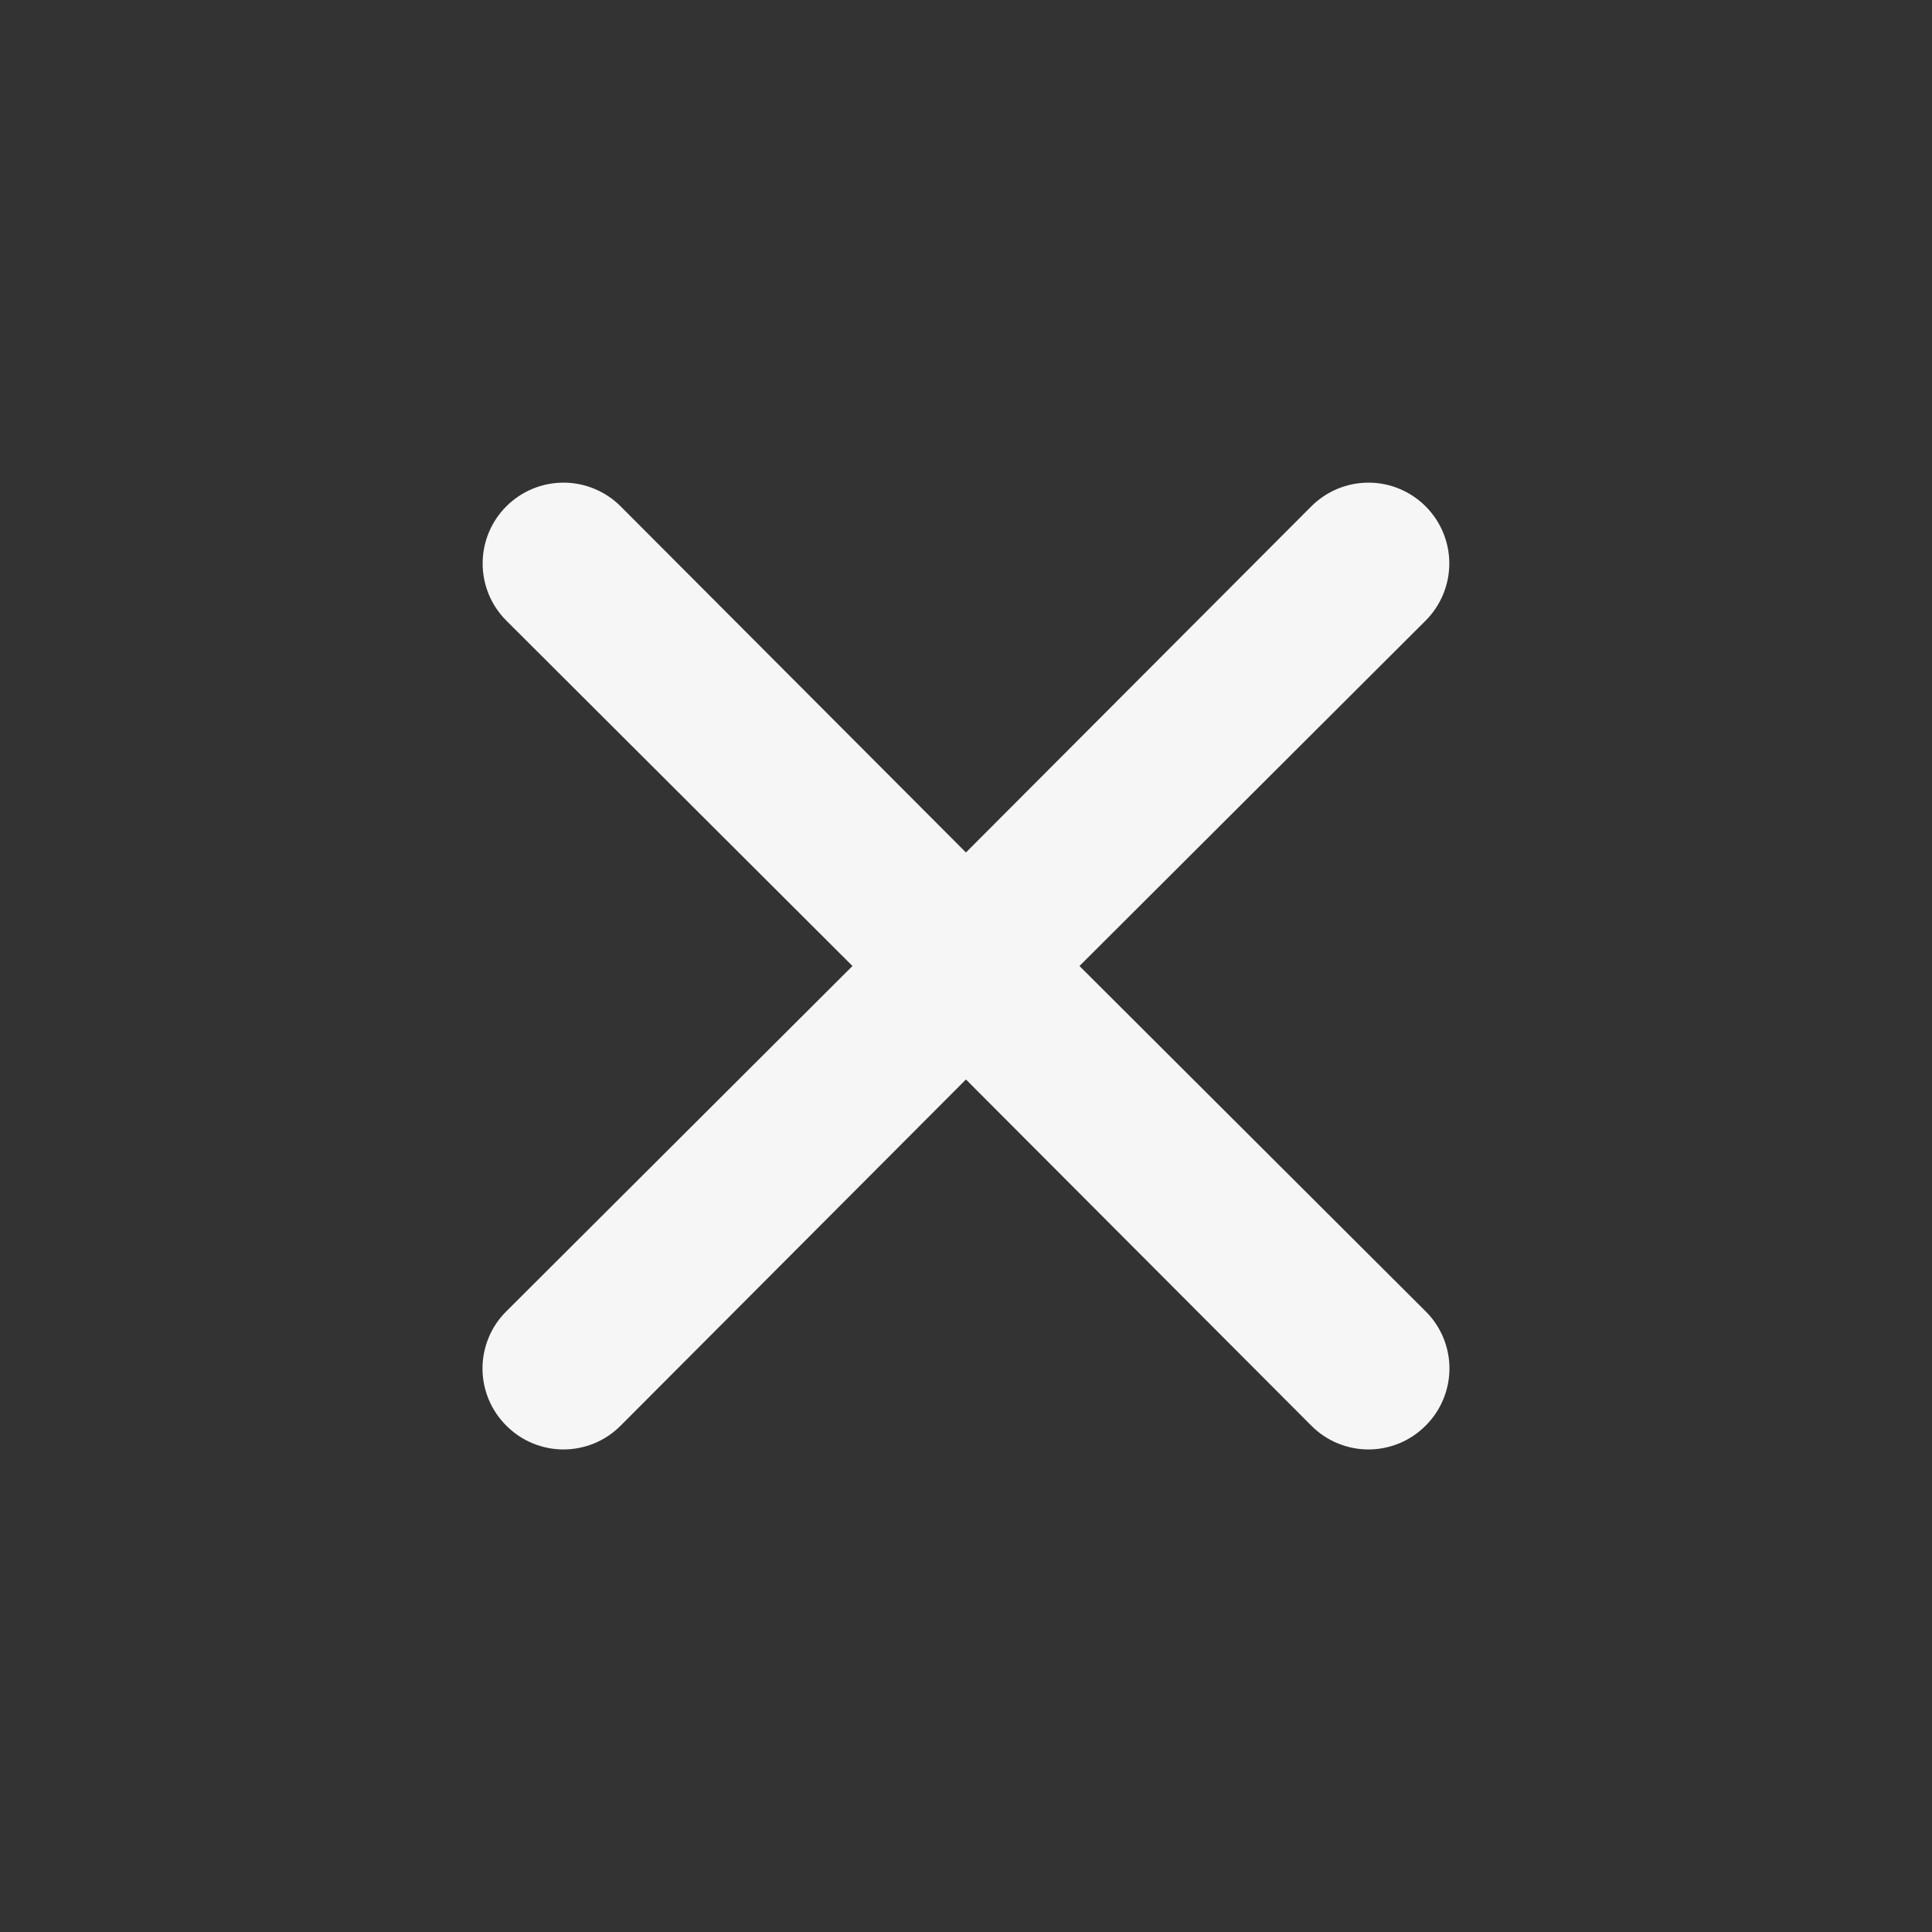 <svg width="38" height="38" viewBox="0 0 38 38" fill="none" xmlns="http://www.w3.org/2000/svg">
<rect x="0" y="0" width="38" height="38" fill="#333333" stroke="none"/>
<g id="&#240;&#159;&#166;&#134; icon &#34;close&#34;">
<path id="Vector" d="M21.232 19L28.04 12.207C28.338 11.909 28.506 11.505 28.506 11.083C28.506 10.661 28.338 10.257 28.04 9.959C27.742 9.661 27.338 9.493 26.916 9.493C26.494 9.493 26.09 9.661 25.792 9.959L18.999 16.767L12.207 9.959C11.909 9.661 11.504 9.493 11.083 9.493C10.661 9.493 10.257 9.661 9.959 9.959C9.66 10.257 9.493 10.661 9.493 11.083C9.493 11.505 9.66 11.909 9.959 12.207L16.767 19L9.959 25.792C9.81 25.939 9.692 26.114 9.612 26.307C9.532 26.5 9.49 26.707 9.49 26.916C9.49 27.125 9.532 27.332 9.612 27.525C9.692 27.718 9.81 27.893 9.959 28.041C10.106 28.189 10.281 28.307 10.474 28.387C10.667 28.467 10.874 28.509 11.083 28.509C11.292 28.509 11.499 28.467 11.692 28.387C11.885 28.307 12.06 28.189 12.207 28.041L18.999 21.232L25.792 28.041C25.939 28.189 26.114 28.307 26.307 28.387C26.5 28.467 26.707 28.509 26.916 28.509C27.125 28.509 27.332 28.467 27.525 28.387C27.718 28.307 27.893 28.189 28.04 28.041C28.189 27.893 28.306 27.718 28.387 27.525C28.467 27.332 28.509 27.125 28.509 26.916C28.509 26.707 28.467 26.5 28.387 26.307C28.306 26.114 28.189 25.939 28.04 25.792L21.232 19Z" fill="#F6F6F6"/>
</g>
</svg>
